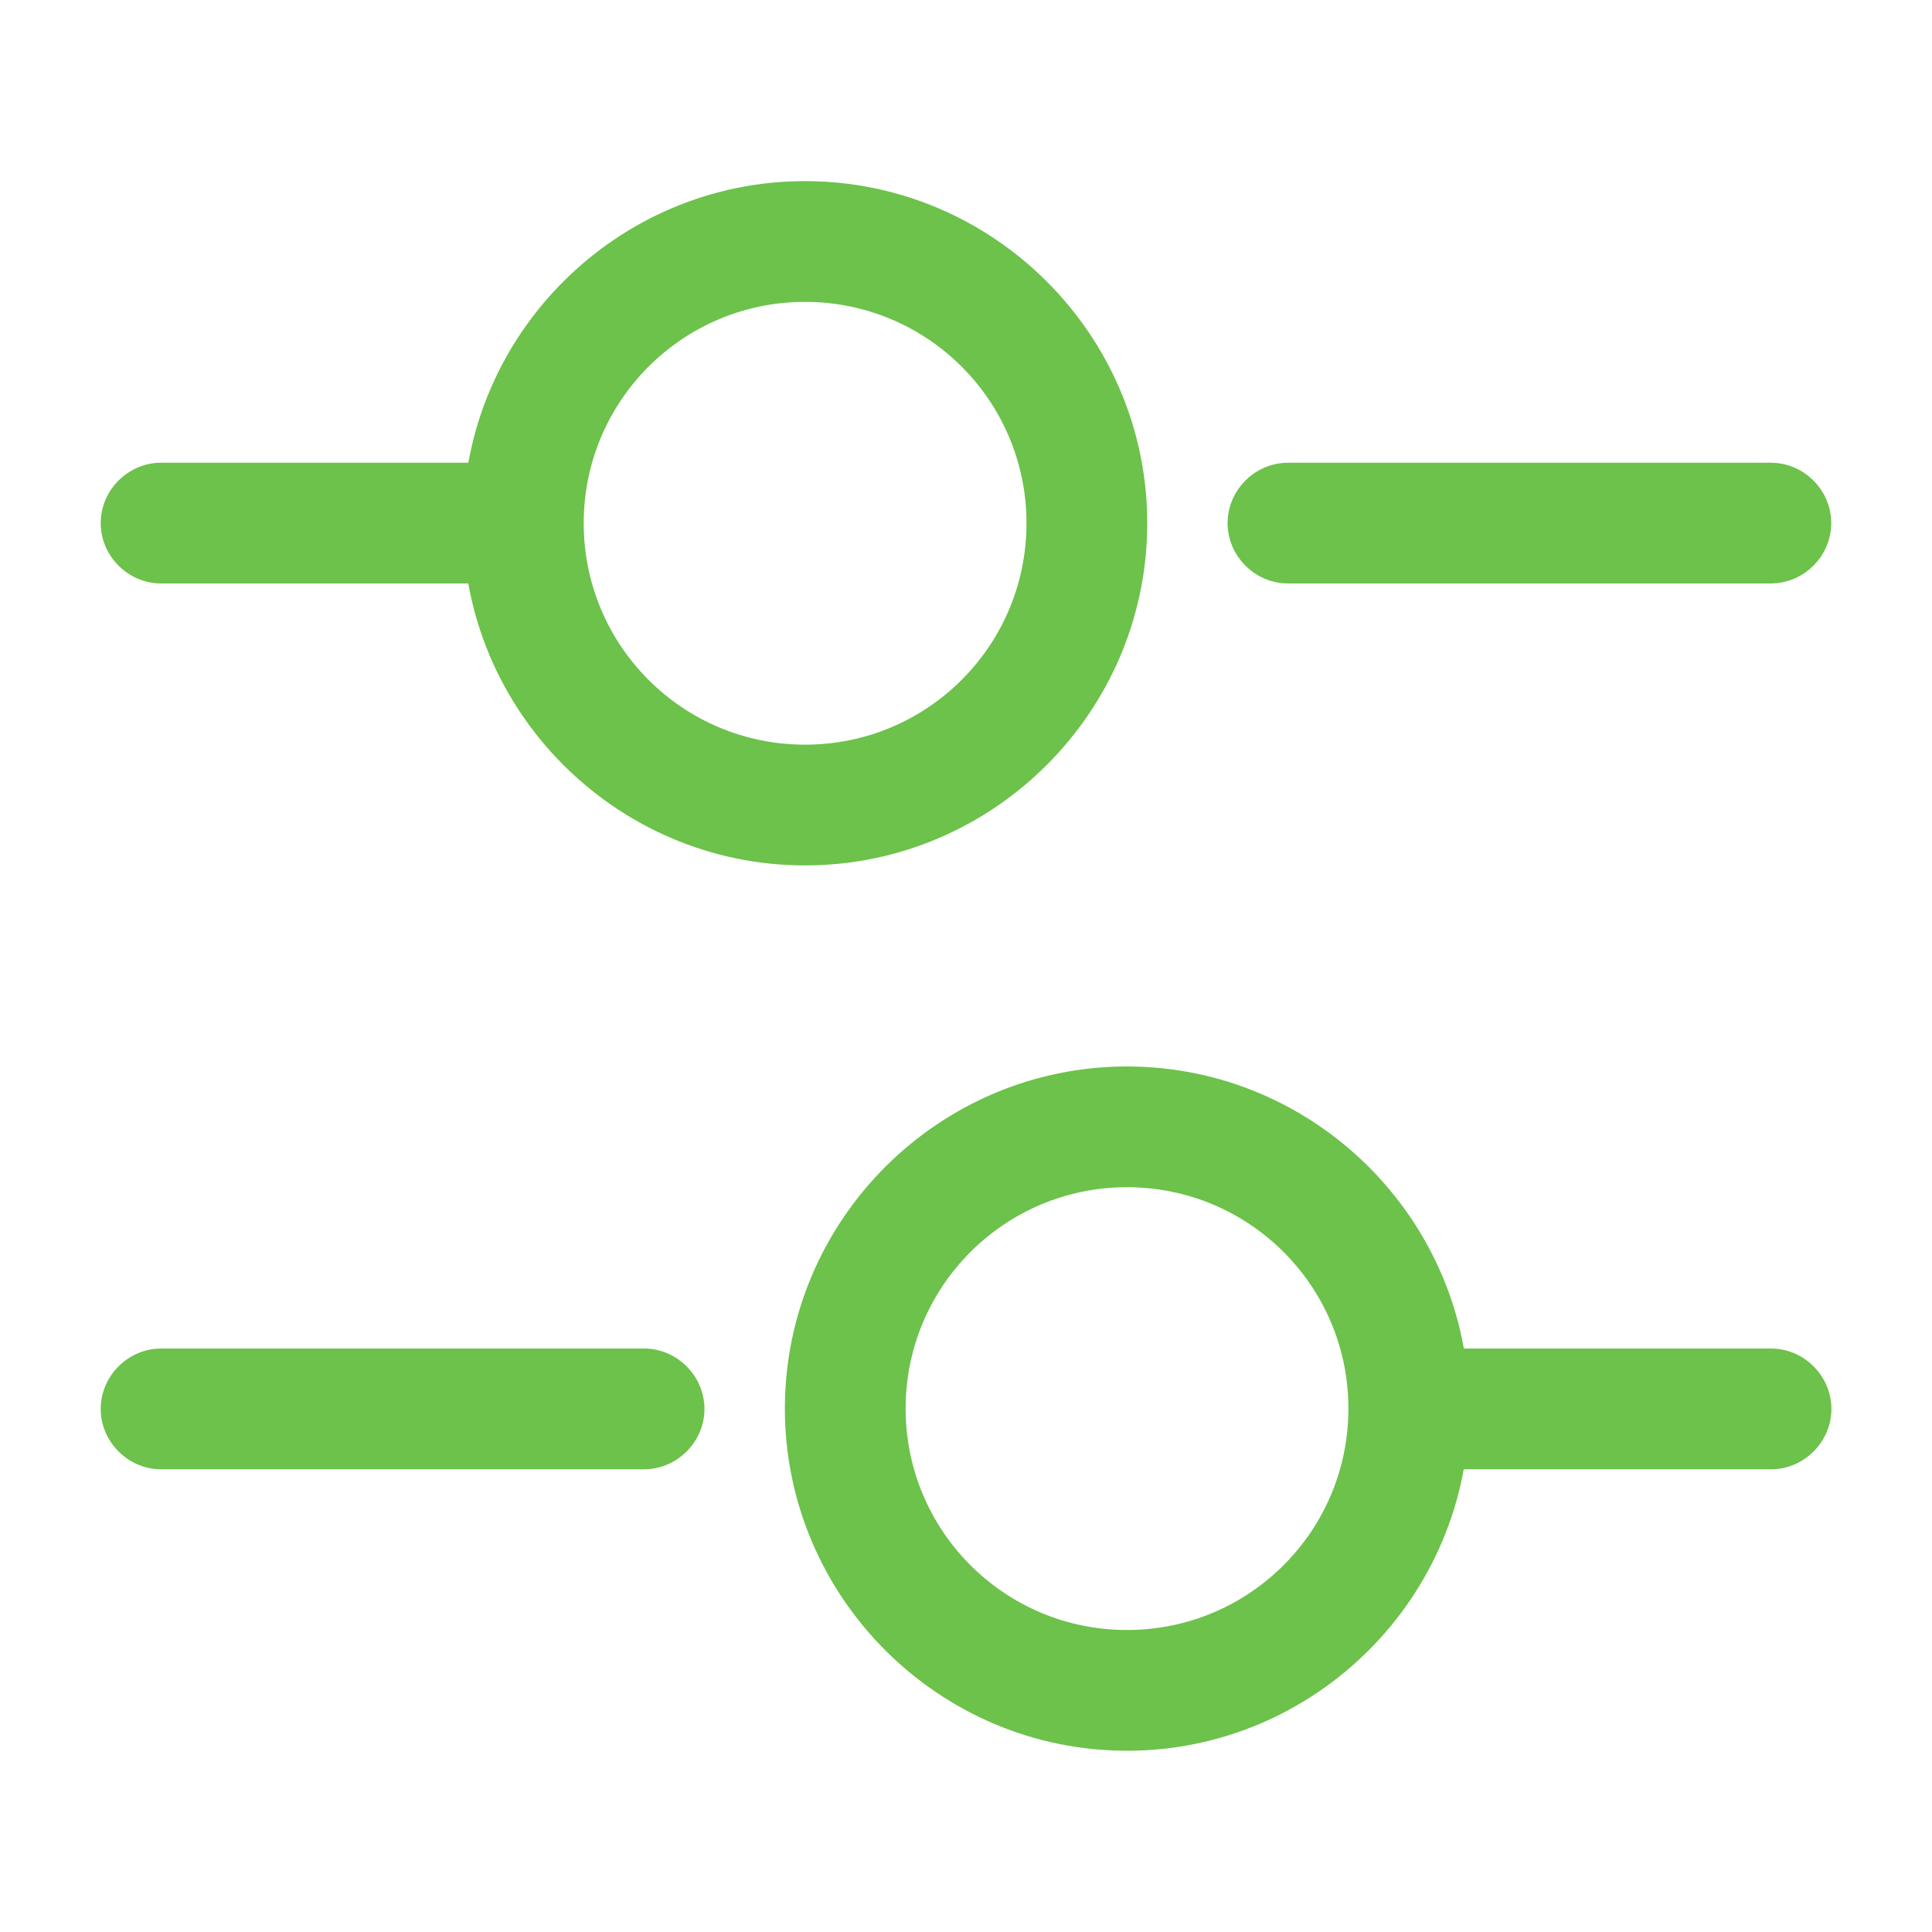 <svg width="16" height="16" viewBox="0 0 16 16" fill="none" xmlns="http://www.w3.org/2000/svg">
<path d="M14.666 4.582H10.666C10.531 4.582 10.416 4.467 10.416 4.332C10.416 4.197 10.531 4.082 10.666 4.082H14.666C14.801 4.082 14.916 4.197 14.916 4.332C14.916 4.467 14.801 4.582 14.666 4.582Z" fill="#6CC24A" stroke="#6CC24A" stroke-width="0.5"/>
<path d="M4.001 4.832H1.334C1.061 4.832 0.834 4.605 0.834 4.332C0.834 4.059 1.061 3.832 1.334 3.832H4.001C4.274 3.832 4.501 4.059 4.501 4.332C4.501 4.605 4.274 4.832 4.001 4.832Z" fill="#6CC24A"/>
<path d="M6.667 7.167C5.107 7.167 3.834 5.893 3.834 4.333C3.834 2.773 5.107 1.5 6.667 1.5C8.227 1.5 9.501 2.773 9.501 4.333C9.501 5.893 8.227 7.167 6.667 7.167ZM6.667 2.5C5.654 2.5 4.834 3.32 4.834 4.333C4.834 5.347 5.654 6.167 6.667 6.167C7.681 6.167 8.501 5.347 8.501 4.333C8.501 3.32 7.681 2.5 6.667 2.5Z" fill="#6CC24A"/>
<path d="M14.667 12.168H12C11.727 12.168 11.5 11.941 11.5 11.668C11.5 11.395 11.727 11.168 12 11.168H14.667C14.94 11.168 15.167 11.395 15.167 11.668C15.167 11.941 14.94 12.168 14.667 12.168Z" fill="#6CC24A"/>
<path d="M5.334 12.168H1.334C1.061 12.168 0.834 11.941 0.834 11.668C0.834 11.395 1.061 11.168 1.334 11.168H5.334C5.607 11.168 5.834 11.395 5.834 11.668C5.834 11.941 5.607 12.168 5.334 12.168Z" fill="#6CC24A"/>
<path d="M9.333 14.499C7.773 14.499 6.5 13.225 6.5 11.665C6.5 10.105 7.773 8.832 9.333 8.832C10.893 8.832 12.167 10.105 12.167 11.665C12.167 13.225 10.893 14.499 9.333 14.499ZM9.333 9.832C8.32 9.832 7.5 10.652 7.5 11.665C7.5 12.679 8.32 13.499 9.333 13.499C10.347 13.499 11.167 12.679 11.167 11.665C11.167 10.652 10.347 9.832 9.333 9.832Z" fill="#6CC24A"/>
</svg>
